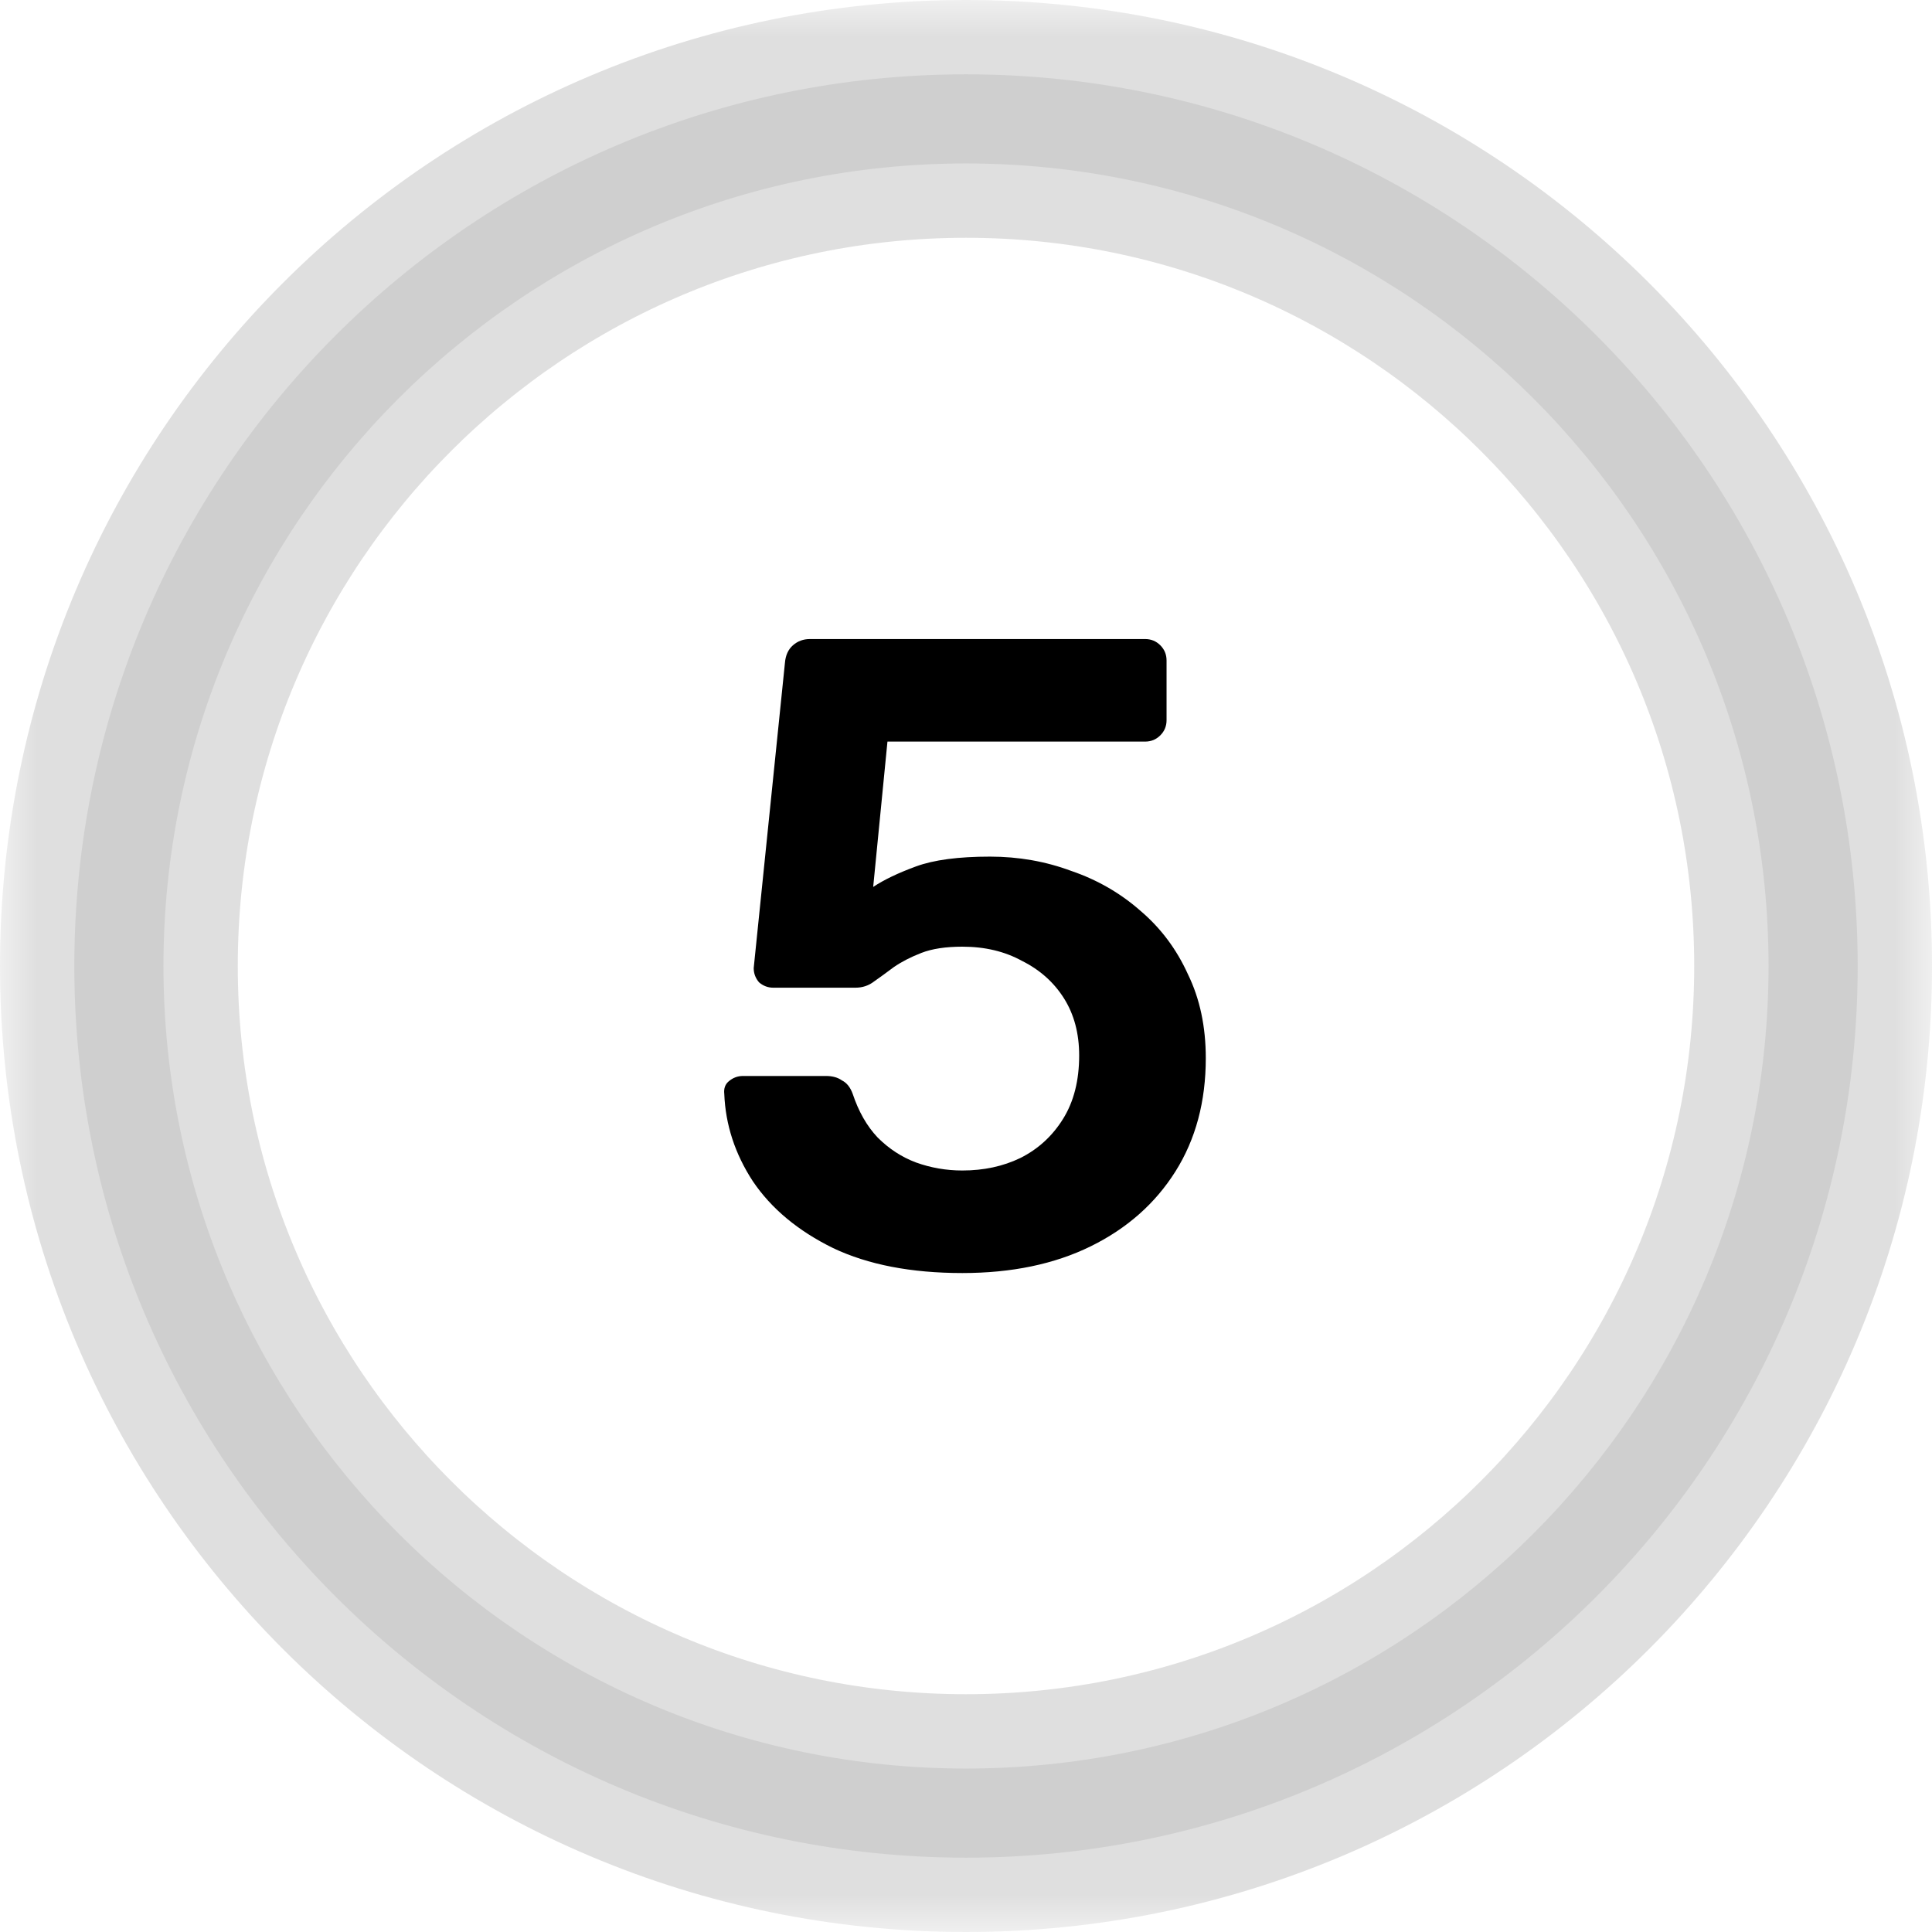 <svg width="26" height="26" viewBox="0 0 26 26" fill="none" xmlns="http://www.w3.org/2000/svg">
<mask id="path-1-outside-1_1413_25270" maskUnits="userSpaceOnUse" x="0" y="0" width="26" height="26" fill="black">
<rect fill="white" width="26" height="26"/>
<path d="M25 13C25 19.627 19.627 25 13 25C6.373 25 1 19.627 1 13C1 6.373 6.373 1 13 1C19.627 1 25 6.373 25 13ZM2.2 13C2.2 18.965 7.035 23.8 13 23.8C18.965 23.8 23.8 18.965 23.8 13C23.8 7.035 18.965 2.2 13 2.2C7.035 2.2 2.2 7.035 2.2 13Z"/>
</mask>
<path d="M25 13C25 19.627 19.627 25 13 25C6.373 25 1 19.627 1 13C1 6.373 6.373 1 13 1C19.627 1 25 6.373 25 13ZM2.2 13C2.2 18.965 7.035 23.8 13 23.8C18.965 23.8 23.8 18.965 23.8 13C23.8 7.035 18.965 2.2 13 2.2C7.035 2.2 2.2 7.035 2.2 13Z" fill="#C1C1C1" fill-opacity="0.5"/>
<path d="M25 13C25 19.627 19.627 25 13 25C6.373 25 1 19.627 1 13C1 6.373 6.373 1 13 1C19.627 1 25 6.373 25 13ZM2.2 13C2.2 18.965 7.035 23.8 13 23.8C18.965 23.8 23.8 18.965 23.8 13C23.8 7.035 18.965 2.2 13 2.2C7.035 2.2 2.2 7.035 2.2 13Z" stroke="#C1C1C1" stroke-opacity="0.5" stroke-width="2" stroke-linecap="round" mask="url(#path-1-outside-1_1413_25270)"/>
<path d="M12.951 17.132C12.263 17.132 11.683 17.02 11.211 16.796C10.739 16.564 10.379 16.264 10.131 15.896C9.891 15.528 9.763 15.136 9.747 14.72C9.739 14.648 9.759 14.592 9.807 14.552C9.863 14.504 9.927 14.48 9.999 14.48H11.115C11.203 14.48 11.275 14.5 11.331 14.54C11.395 14.572 11.443 14.632 11.475 14.72C11.555 14.96 11.667 15.156 11.811 15.308C11.963 15.46 12.135 15.572 12.327 15.644C12.527 15.716 12.735 15.752 12.951 15.752C13.239 15.752 13.499 15.696 13.731 15.584C13.971 15.464 14.163 15.288 14.307 15.056C14.451 14.824 14.523 14.54 14.523 14.204C14.523 13.908 14.455 13.652 14.319 13.436C14.183 13.22 13.995 13.052 13.755 12.932C13.523 12.804 13.255 12.74 12.951 12.74C12.727 12.74 12.543 12.768 12.399 12.824C12.255 12.88 12.131 12.944 12.027 13.016C11.931 13.088 11.843 13.152 11.763 13.208C11.691 13.264 11.607 13.292 11.511 13.292H10.407C10.335 13.292 10.271 13.268 10.215 13.22C10.167 13.164 10.143 13.1 10.143 13.028L10.563 8.924C10.571 8.82 10.607 8.74 10.671 8.684C10.735 8.628 10.811 8.6 10.899 8.6H15.411C15.491 8.6 15.559 8.628 15.615 8.684C15.671 8.74 15.699 8.808 15.699 8.888V9.692C15.699 9.772 15.671 9.84 15.615 9.896C15.559 9.952 15.491 9.98 15.411 9.98H11.943L11.751 11.936C11.895 11.84 12.087 11.748 12.327 11.66C12.567 11.572 12.899 11.528 13.323 11.528C13.707 11.528 14.071 11.592 14.415 11.72C14.767 11.84 15.079 12.02 15.351 12.26C15.623 12.492 15.835 12.776 15.987 13.112C16.147 13.44 16.227 13.816 16.227 14.24C16.227 14.824 16.091 15.332 15.819 15.764C15.547 16.196 15.167 16.532 14.679 16.772C14.191 17.012 13.615 17.132 12.951 17.132Z" fill="black"/>
</svg>
